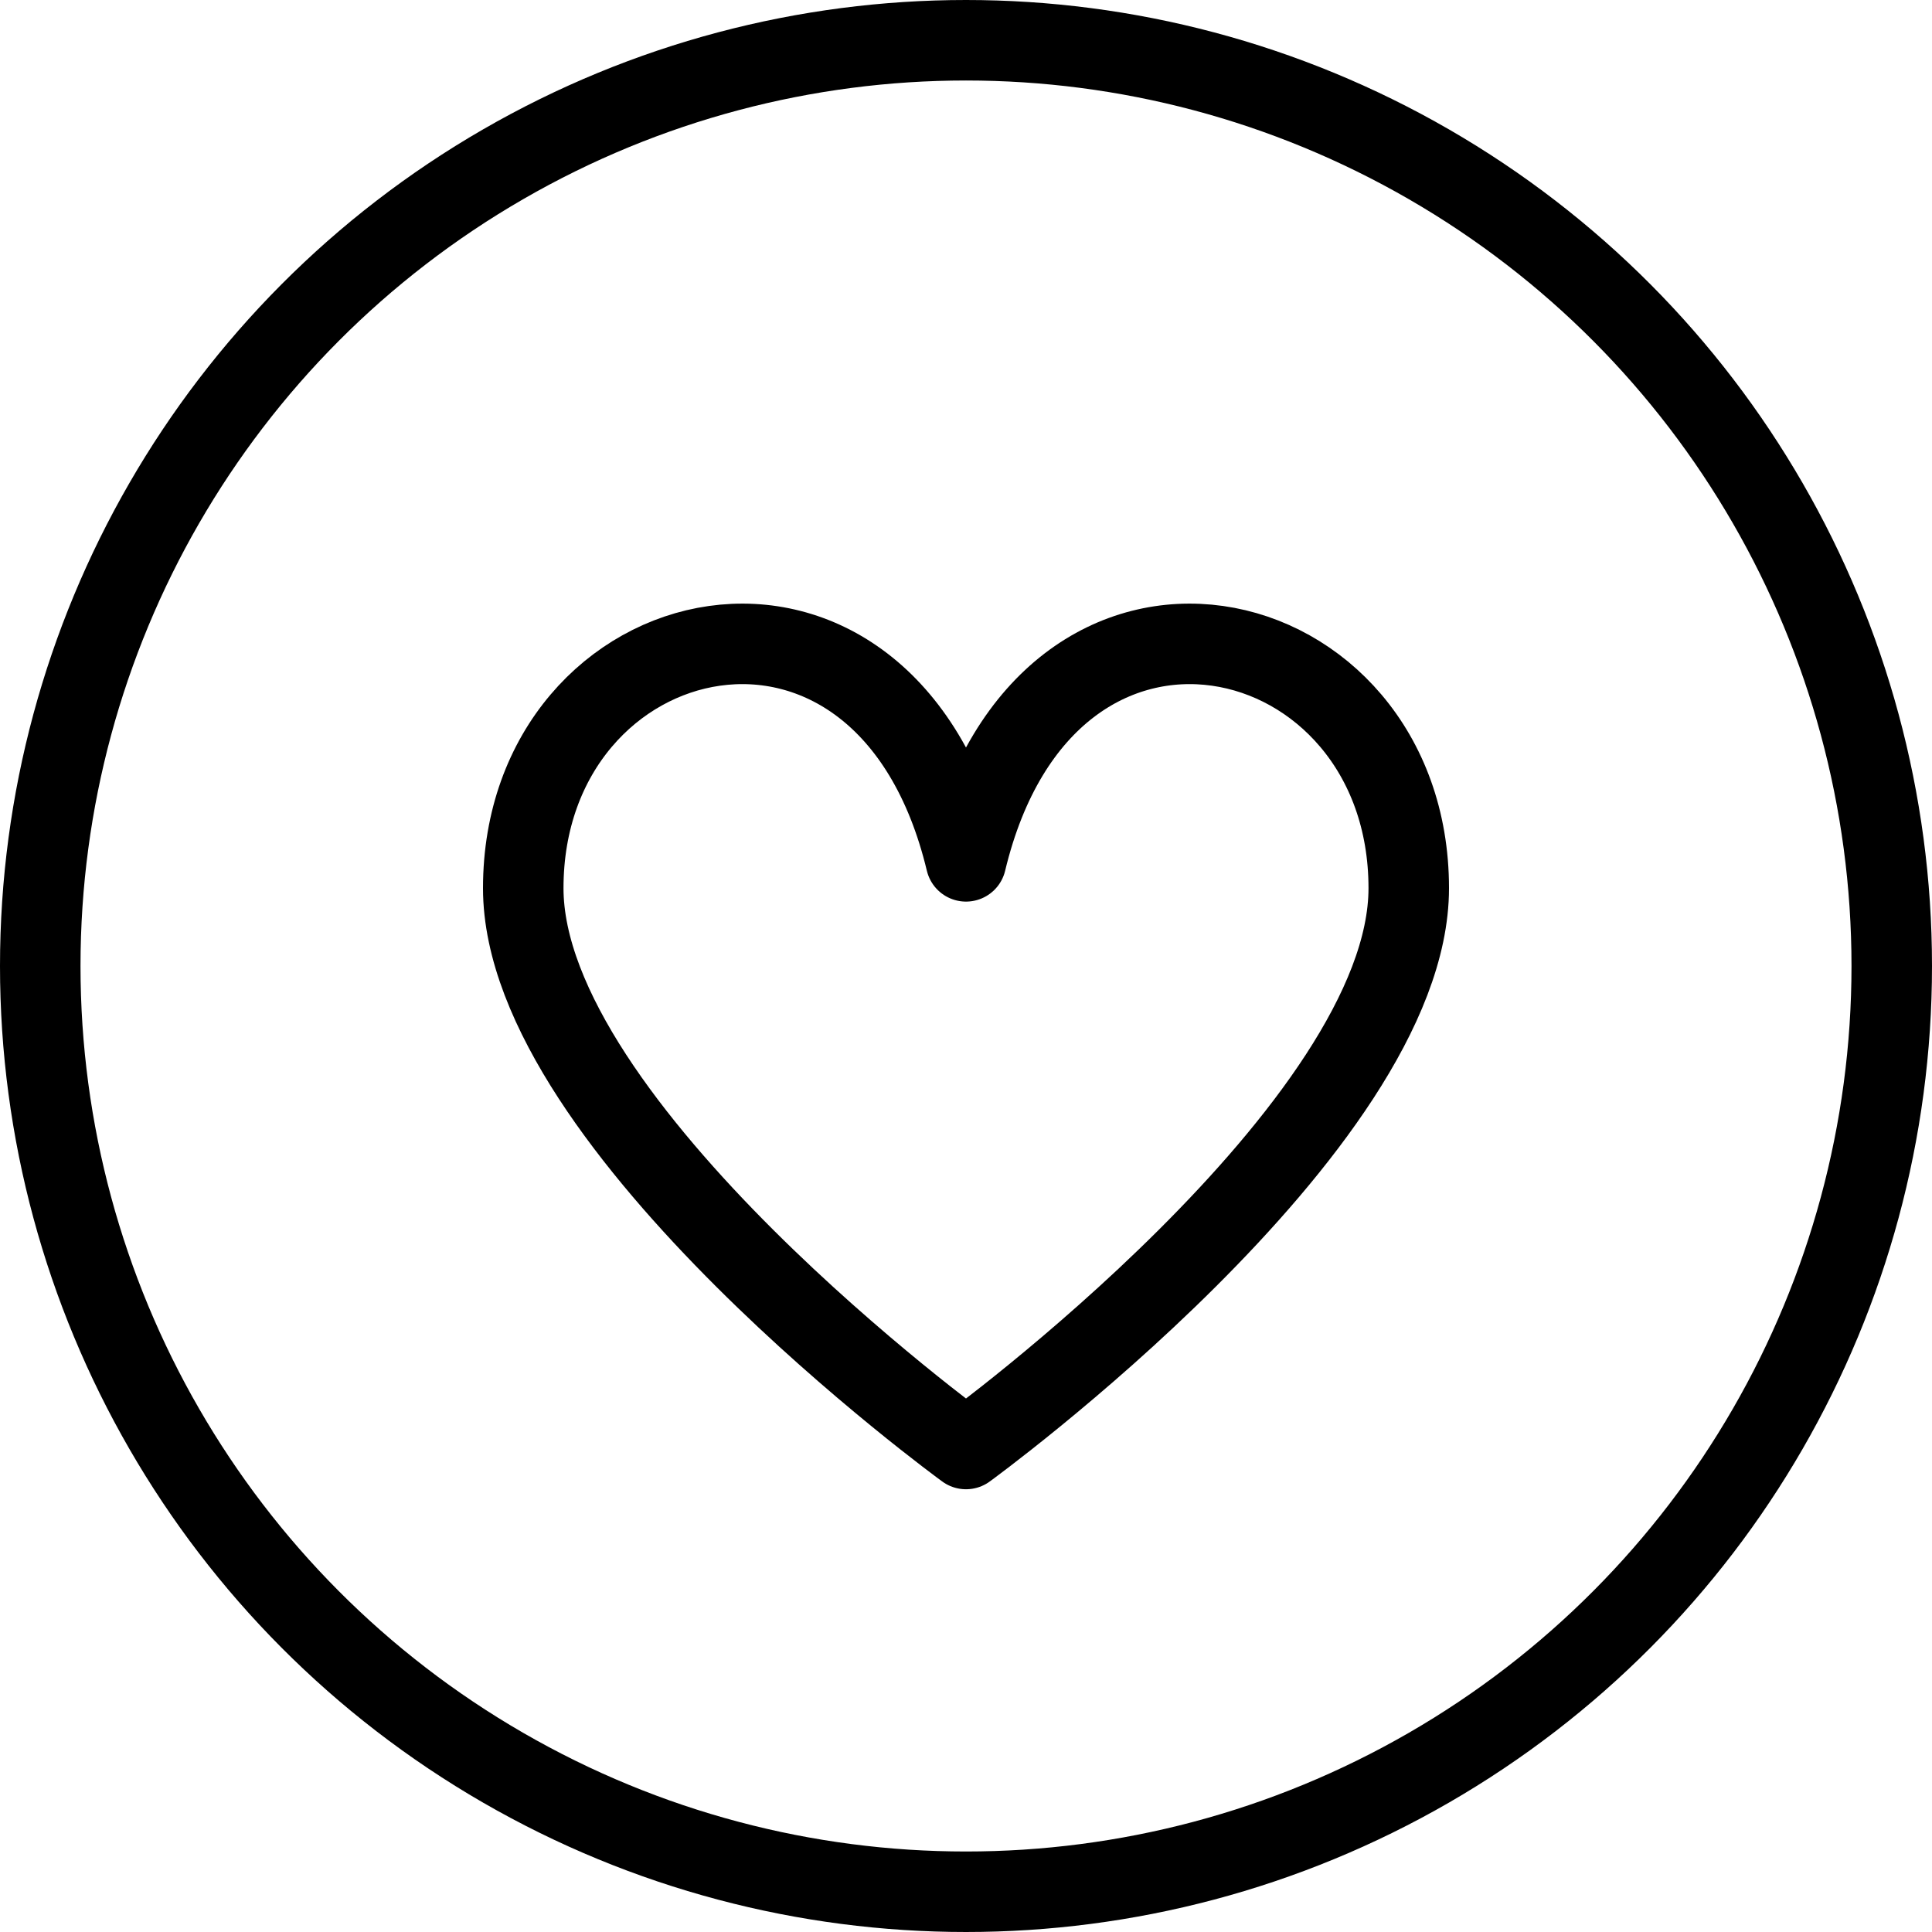<svg xmlns="http://www.w3.org/2000/svg" viewBox="0 0 144 144"><circle cx="72" cy="72" r="69" style="fill:none;stroke:#000;stroke-linejoin:round;stroke-width:6px"/><path d="M72,108s33-24,33-41.8c0-20.5-27-27-33-2-6-25-33-18.5-33,2C39,84,72,108,72,108Z" style="fill:none;stroke:#000;stroke-linejoin:round;stroke-width:6px"/><rect width="144" height="144" style="fill:none"/></svg>